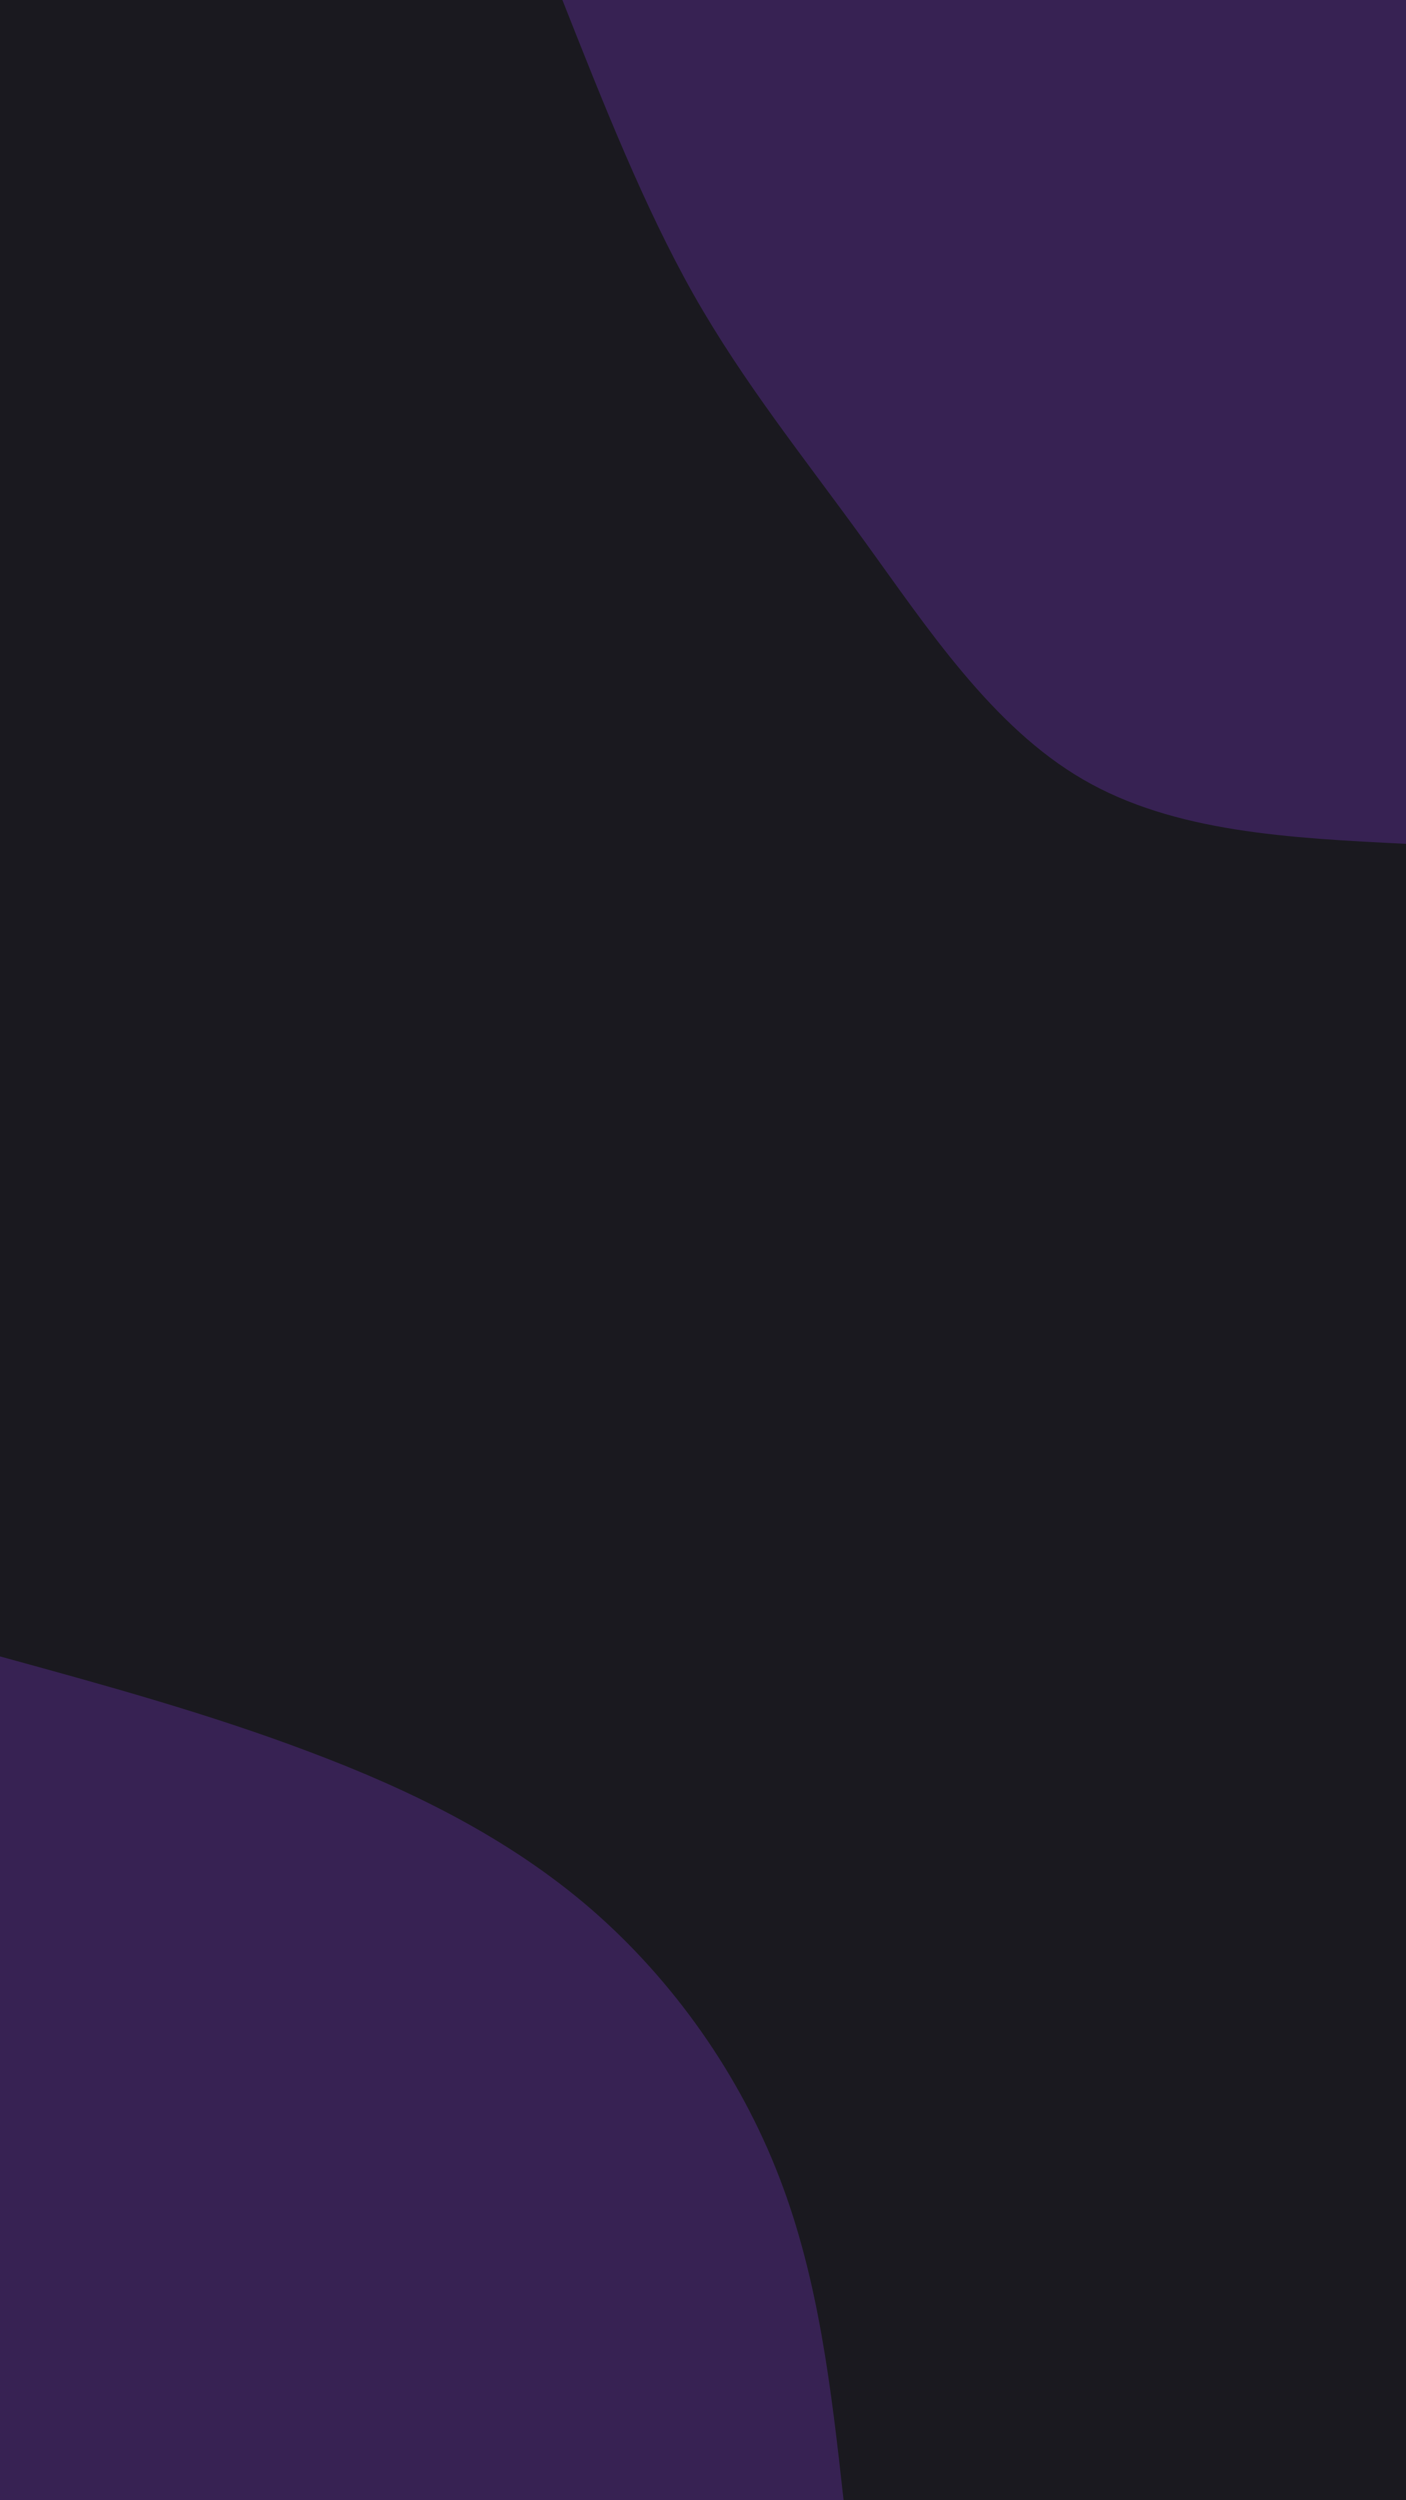 <svg id="visual" viewBox="0 0 540 960" width="540" height="960" xmlns="http://www.w3.org/2000/svg" xmlns:xlink="http://www.w3.org/1999/xlink" version="1.1"><rect x="0" y="0" width="540" height="960" fill="#1a191f"></rect><defs><linearGradient id="grad1_0" x1="0%" y1="0%" x2="100%" y2="100%"><stop offset="30%" stop-color="#1a191f" stop-opacity="1"></stop><stop offset="70%" stop-color="#1a191f" stop-opacity="1"></stop></linearGradient></defs><defs><linearGradient id="grad2_0" x1="0%" y1="0%" x2="100%" y2="100%"><stop offset="30%" stop-color="#1a191f" stop-opacity="1"></stop><stop offset="70%" stop-color="#1a191f" stop-opacity="1"></stop></linearGradient></defs><g transform="translate(540, 0)"><path d="M0 324C-44.6 321.8 -89.1 319.6 -124 299.3C-158.9 279.1 -184 240.9 -207.9 207.9C-231.8 174.9 -254.3 147.1 -273.5 113.3C-292.6 79.5 -308.3 39.7 -324 0L0 0Z" fill="#372253"></path></g><g transform="translate(0, 960)"><path d="M0 -324C40.1 -313 80.2 -302 119 -287.3C157.8 -272.7 195.4 -254.3 227 -227C258.6 -199.6 284.2 -163.3 299.3 -124C314.5 -84.7 319.3 -42.3 324 0L0 0Z" fill="#372253"></path></g></svg>
